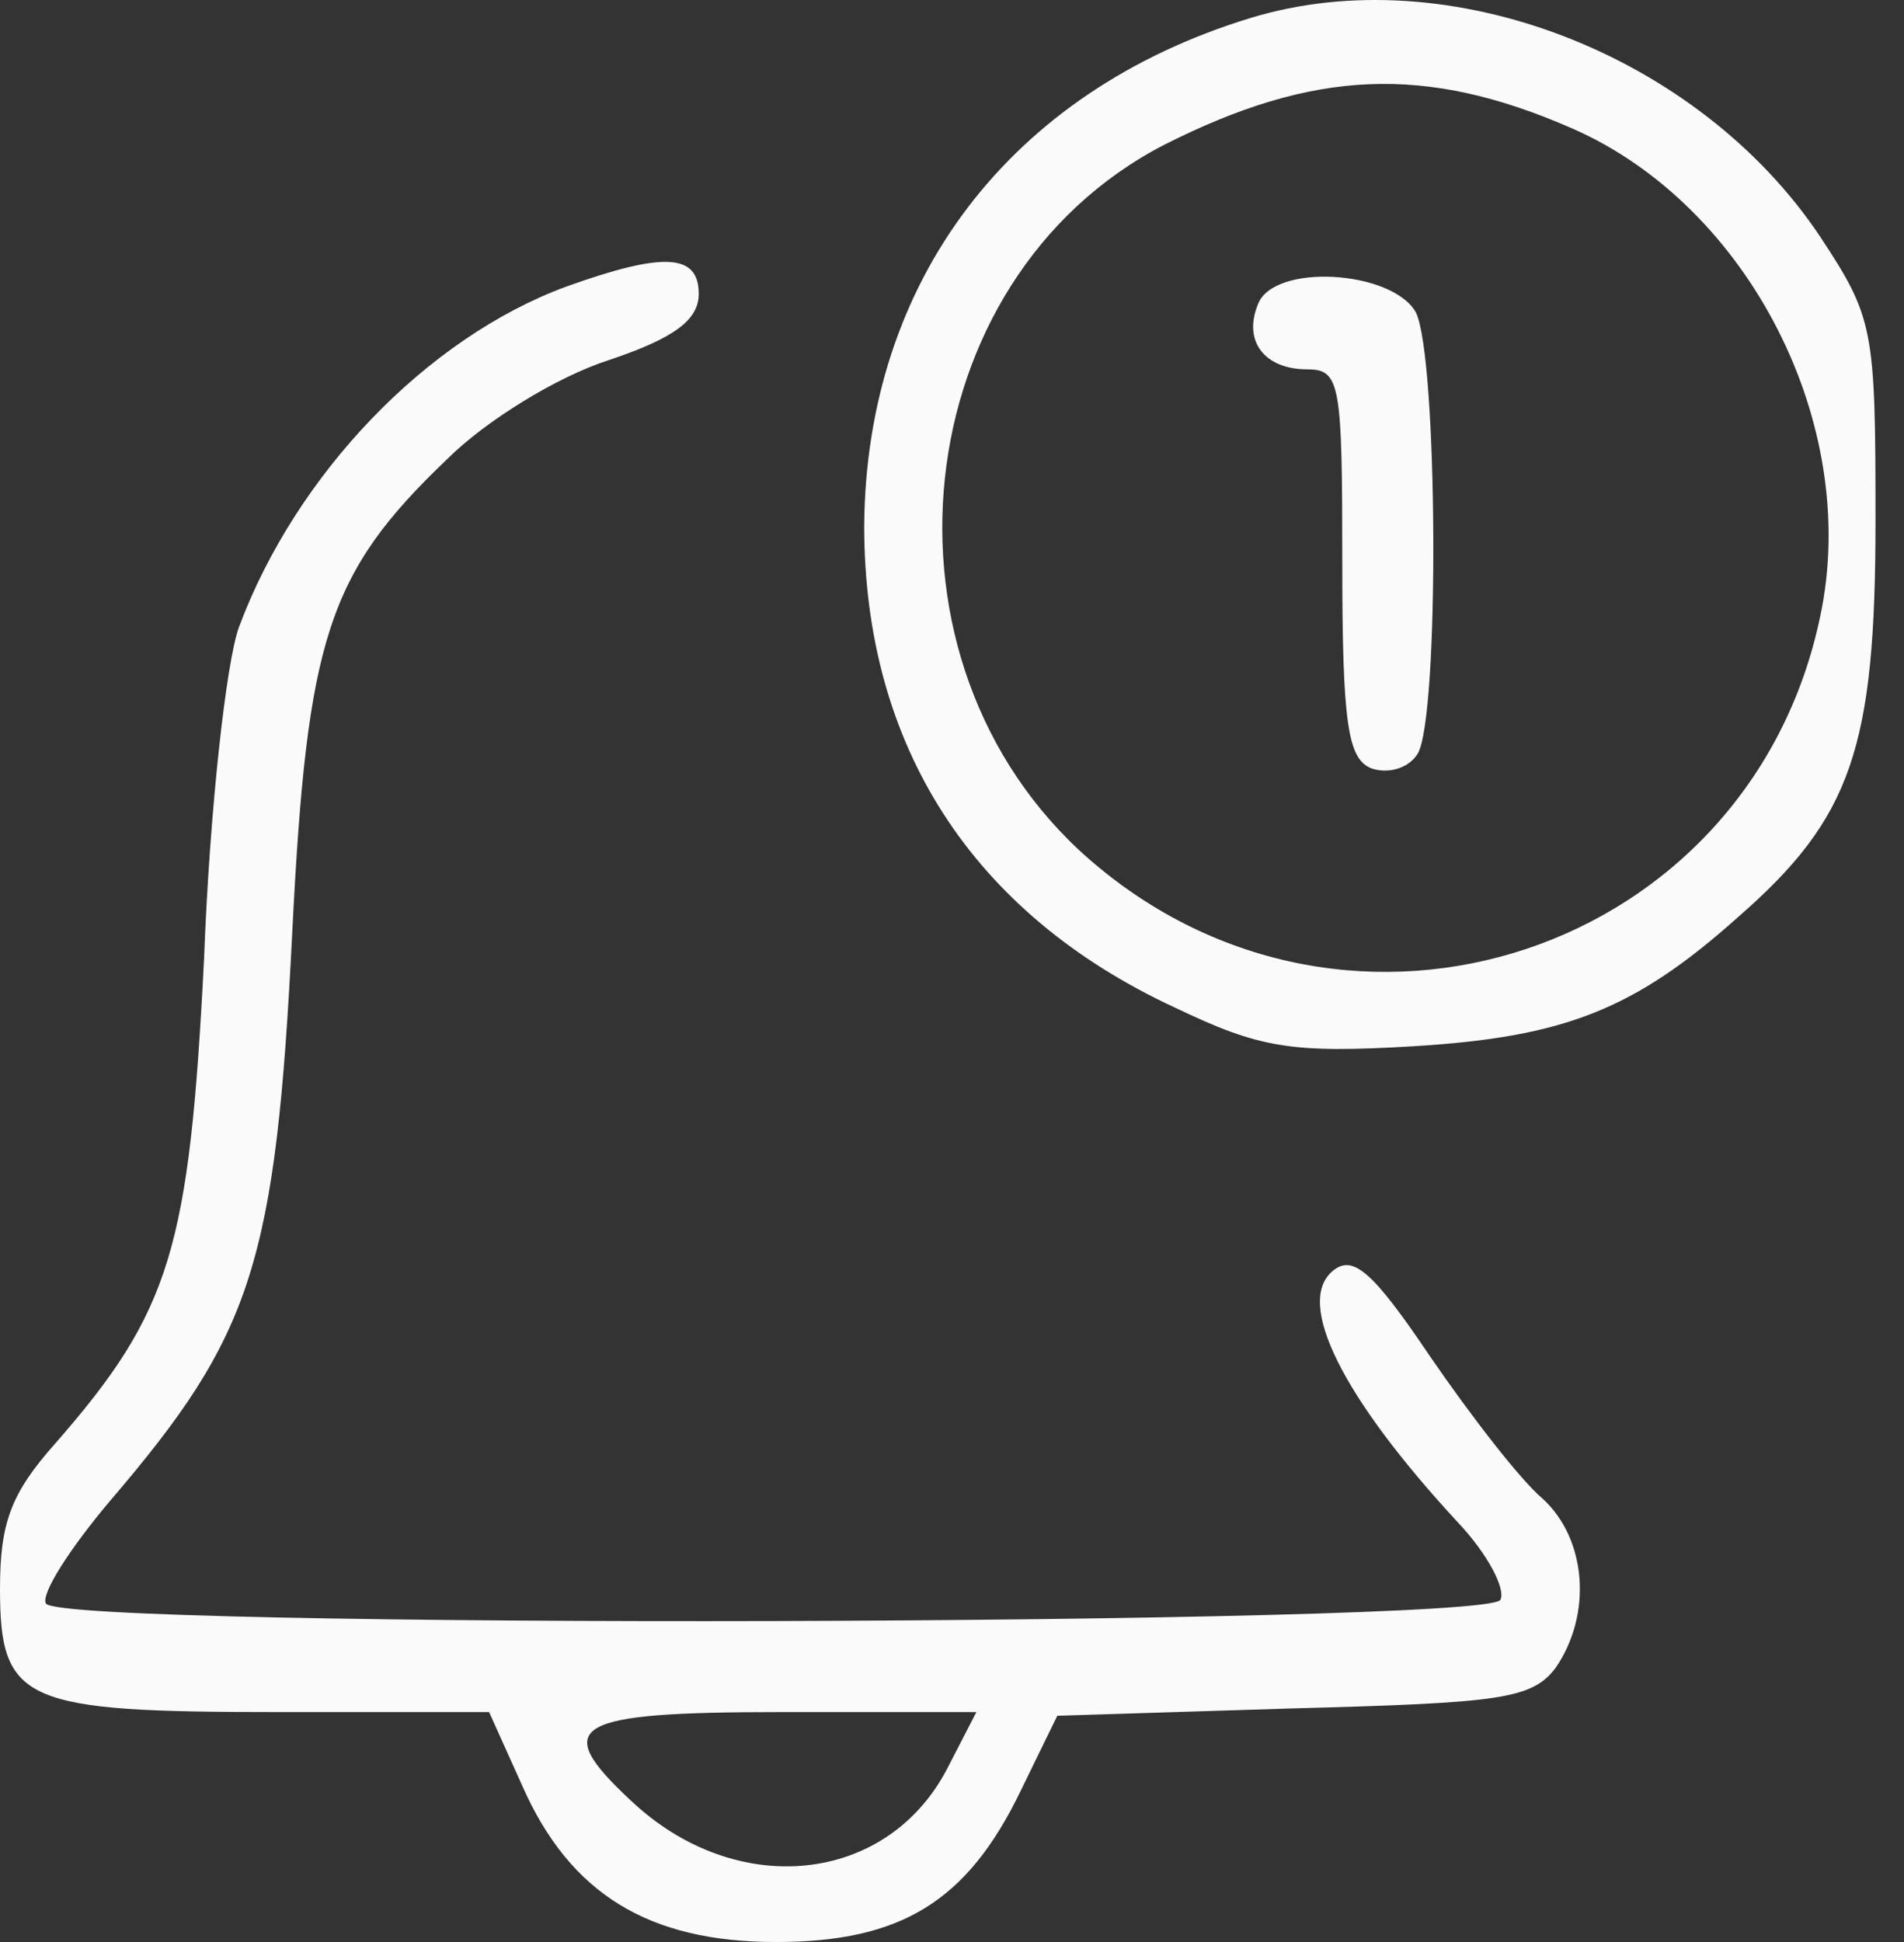 <svg width="51" height="52" viewBox="0 0 51 52" fill="none" xmlns="http://www.w3.org/2000/svg">
<rect x="0" y="0" width="51" height="52" fill="#333333" stroke="none"/>
<path d="M33.491 0.483C27.039 2.453 23.198 7.526 23.148 14.076C23.148 19.986 26.054 24.468 31.472 26.98C33.738 28.064 34.575 28.211 37.875 28.014C41.913 27.768 43.785 27.029 46.543 24.567C49.597 21.907 50.237 20.036 50.237 13.928C50.237 8.806 50.188 8.511 48.759 6.344C45.509 1.468 38.81 -1.143 33.491 0.483ZM42.11 3.438C46.839 5.506 49.843 11.367 48.759 16.489C46.888 25.503 36.151 29.098 29.157 22.991C23.148 17.721 24.232 7.476 31.177 3.881C35.166 1.862 38.17 1.714 42.11 3.438Z" fill="#FAFAFA"/>
<path d="M33.688 8.166C33.294 9.151 33.885 9.89 35.018 9.89C35.905 9.89 35.954 10.284 35.954 15.061C35.954 19.395 36.102 20.331 36.742 20.577C37.185 20.725 37.727 20.577 37.973 20.183C38.564 19.198 38.515 9.545 37.924 8.363C37.284 7.23 34.082 7.033 33.688 8.166Z" fill="#FAFAFA"/>
<path d="M15.169 7.673C11.426 9.052 7.93 12.697 6.403 16.785C6.058 17.721 5.615 21.71 5.467 25.65C5.073 33.432 4.58 35.107 1.478 38.653C0.296 39.983 0 40.771 0 42.544C0 45.597 0.64 45.843 7.486 45.843H13.101L13.988 47.814C15.268 50.719 17.386 52 20.784 52C24.133 52 25.906 50.916 27.335 47.961L28.32 45.942L34.624 45.745C40.189 45.597 41.027 45.499 41.667 44.661C42.652 43.233 42.504 41.214 41.322 40.13C40.731 39.638 39.401 37.914 38.318 36.338C36.791 34.072 36.249 33.58 35.708 34.023C34.673 34.86 35.954 37.422 39.057 40.771C39.845 41.608 40.337 42.544 40.189 42.839C39.746 43.529 1.675 43.627 1.231 42.938C1.084 42.691 1.872 41.46 2.955 40.18C6.747 35.747 7.388 33.875 7.831 24.912C8.225 17.13 8.767 15.357 11.968 12.303C13.002 11.269 14.923 10.087 16.302 9.644C18.075 9.052 18.716 8.56 18.716 7.87C18.716 6.787 17.78 6.738 15.169 7.673ZM25.365 47.37C23.739 50.473 19.701 50.867 16.893 48.208C14.726 46.188 15.317 45.843 20.932 45.843H26.153L25.365 47.37Z" fill="#FAFAFA"/>
</svg>
